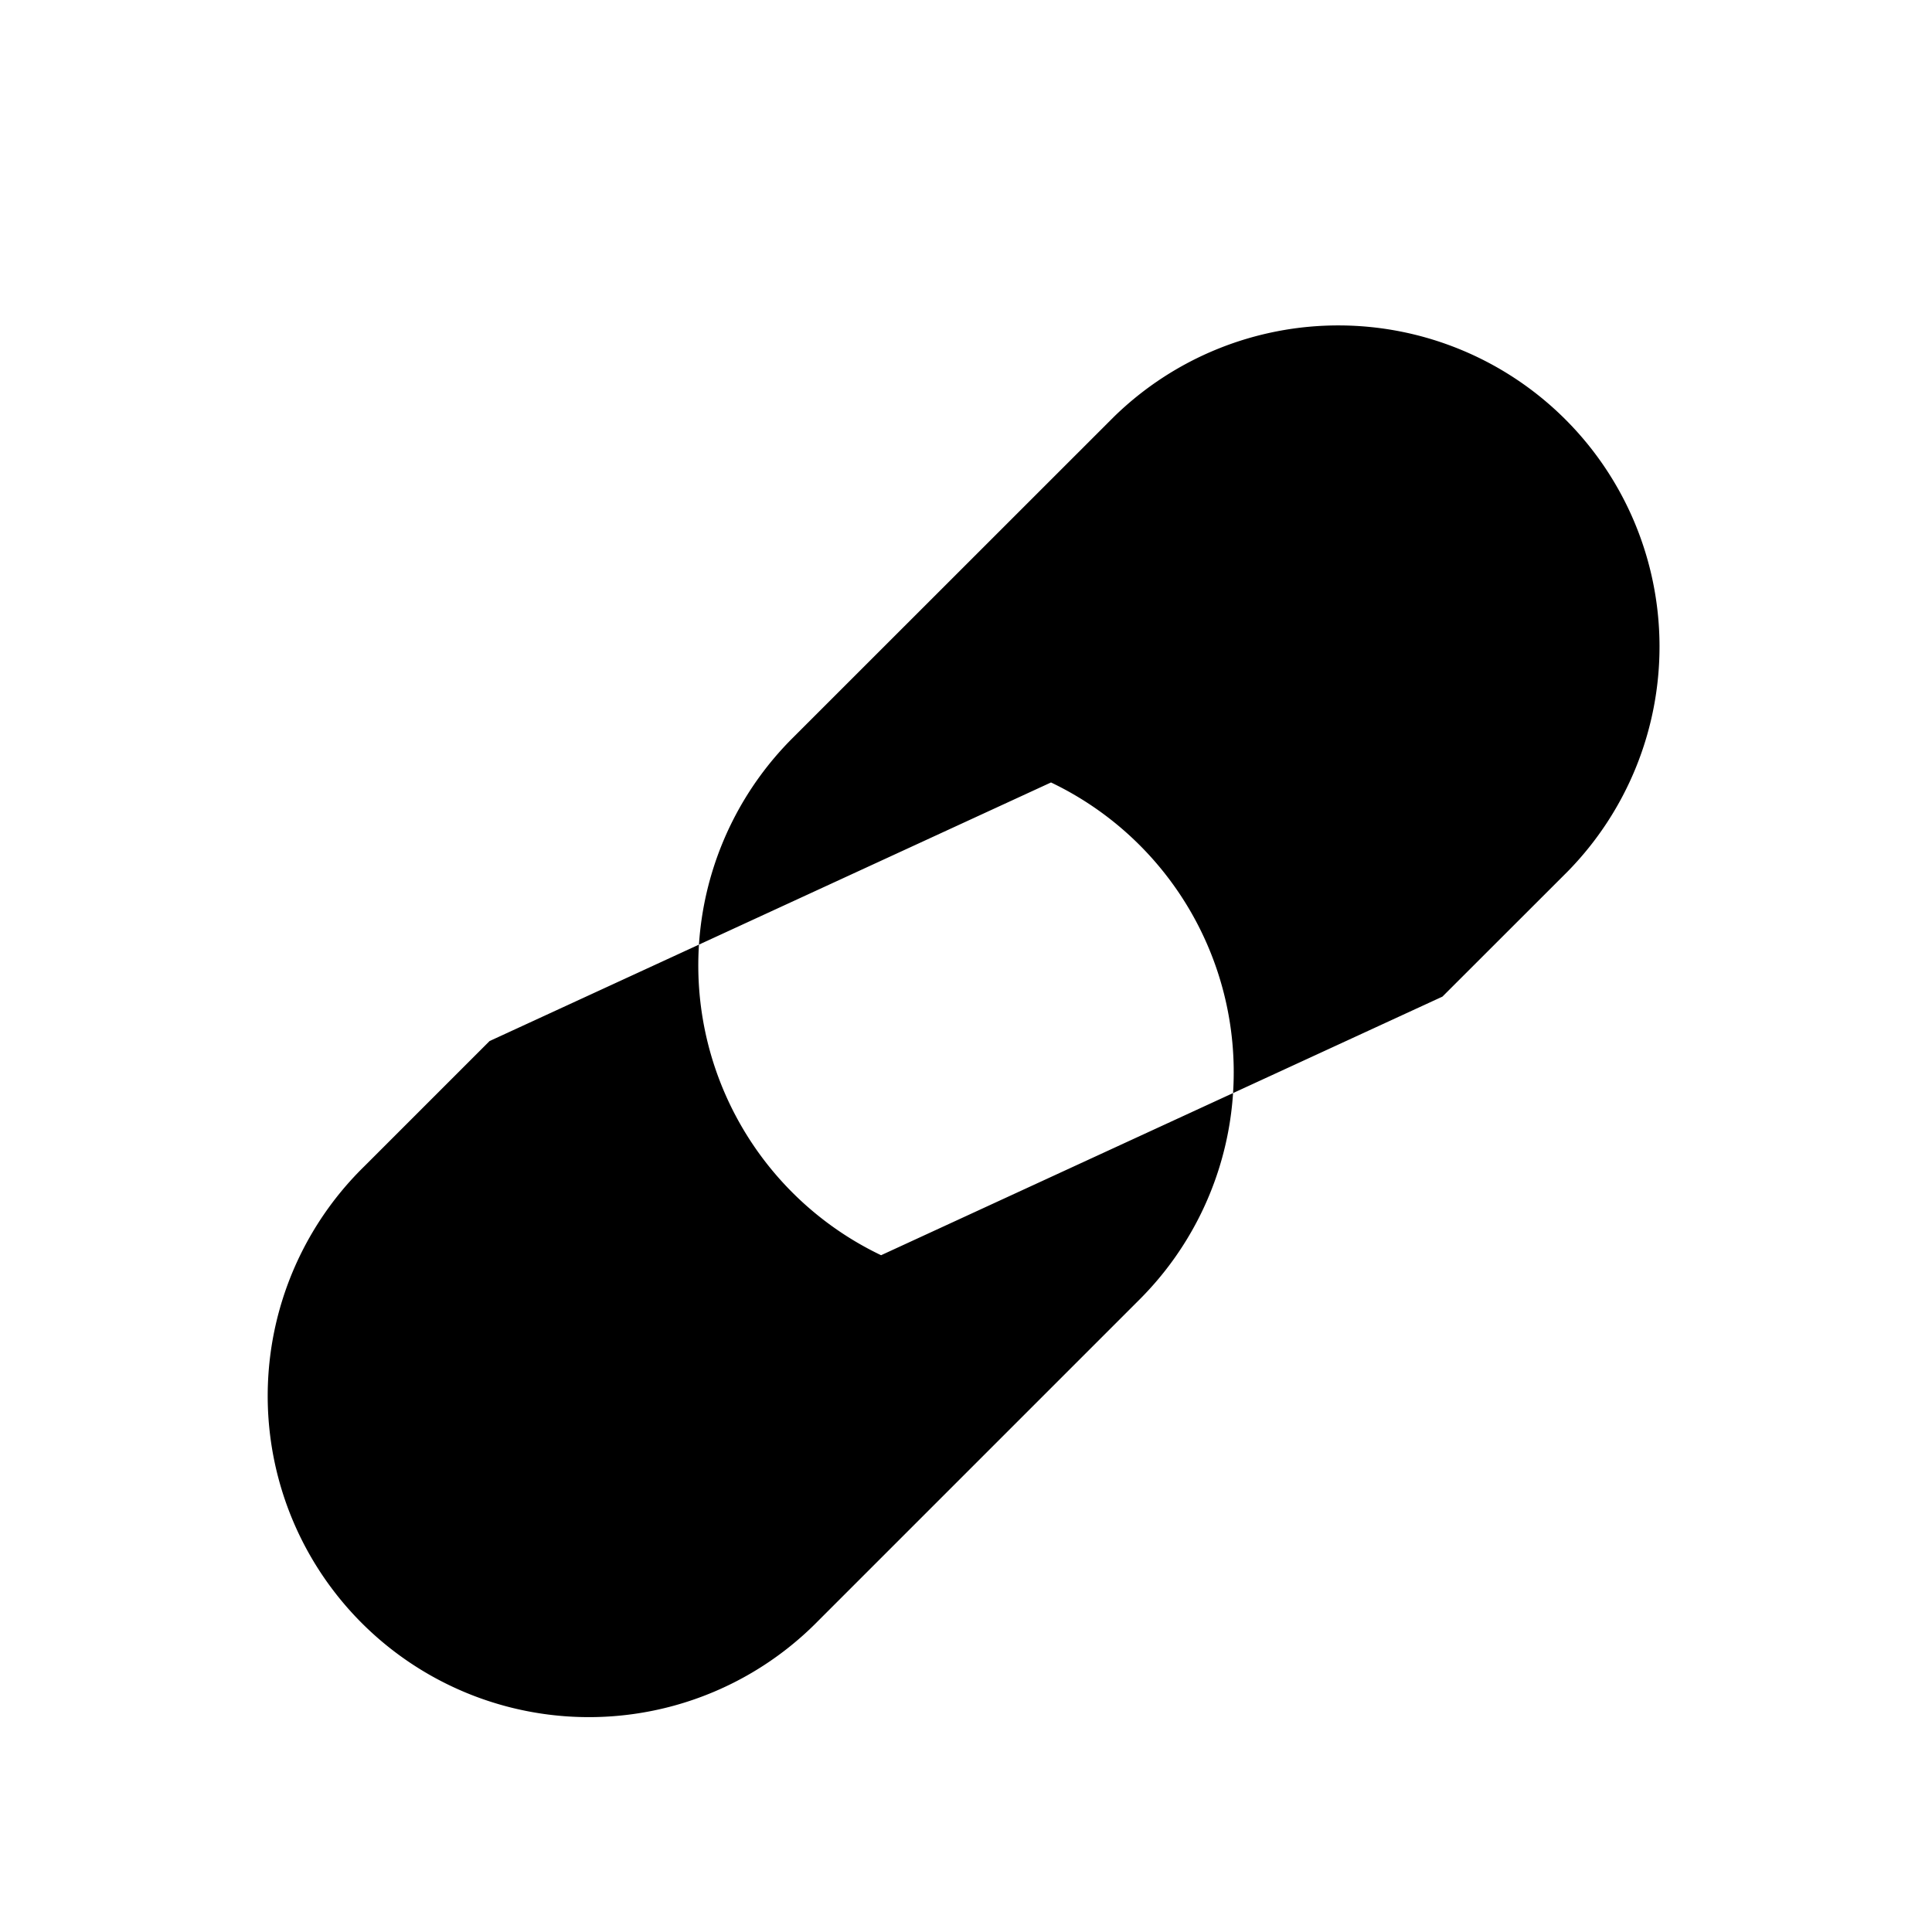 <svg xmlns="http://www.w3.org/2000/svg" fill="currentColor" aria-hidden="true" viewBox="-2 -2 20 20">
  <g clip-path="url(#clip0_1243_5023)">
    <path stroke-linecap="round" stroke-linejoin="round" d="M8.88 6.1a3.325 3.325 0 01.917 5.352l-3.325 3.325a3.325 3.325 0 11-4.702-4.702l1.298-1.298m9.864-.46L14.23 7.02a3.325 3.325 0 00-4.702-4.702L6.203 5.642a3.325 3.325 0 00.918 5.352"/>
  </g>
  <defs>
    <clipPath id="clip0_1243_5023">
      <path d="M0 0h16v16H0z" transform="translate(0 .547)"/>
    </clipPath>
  </defs>
</svg>
